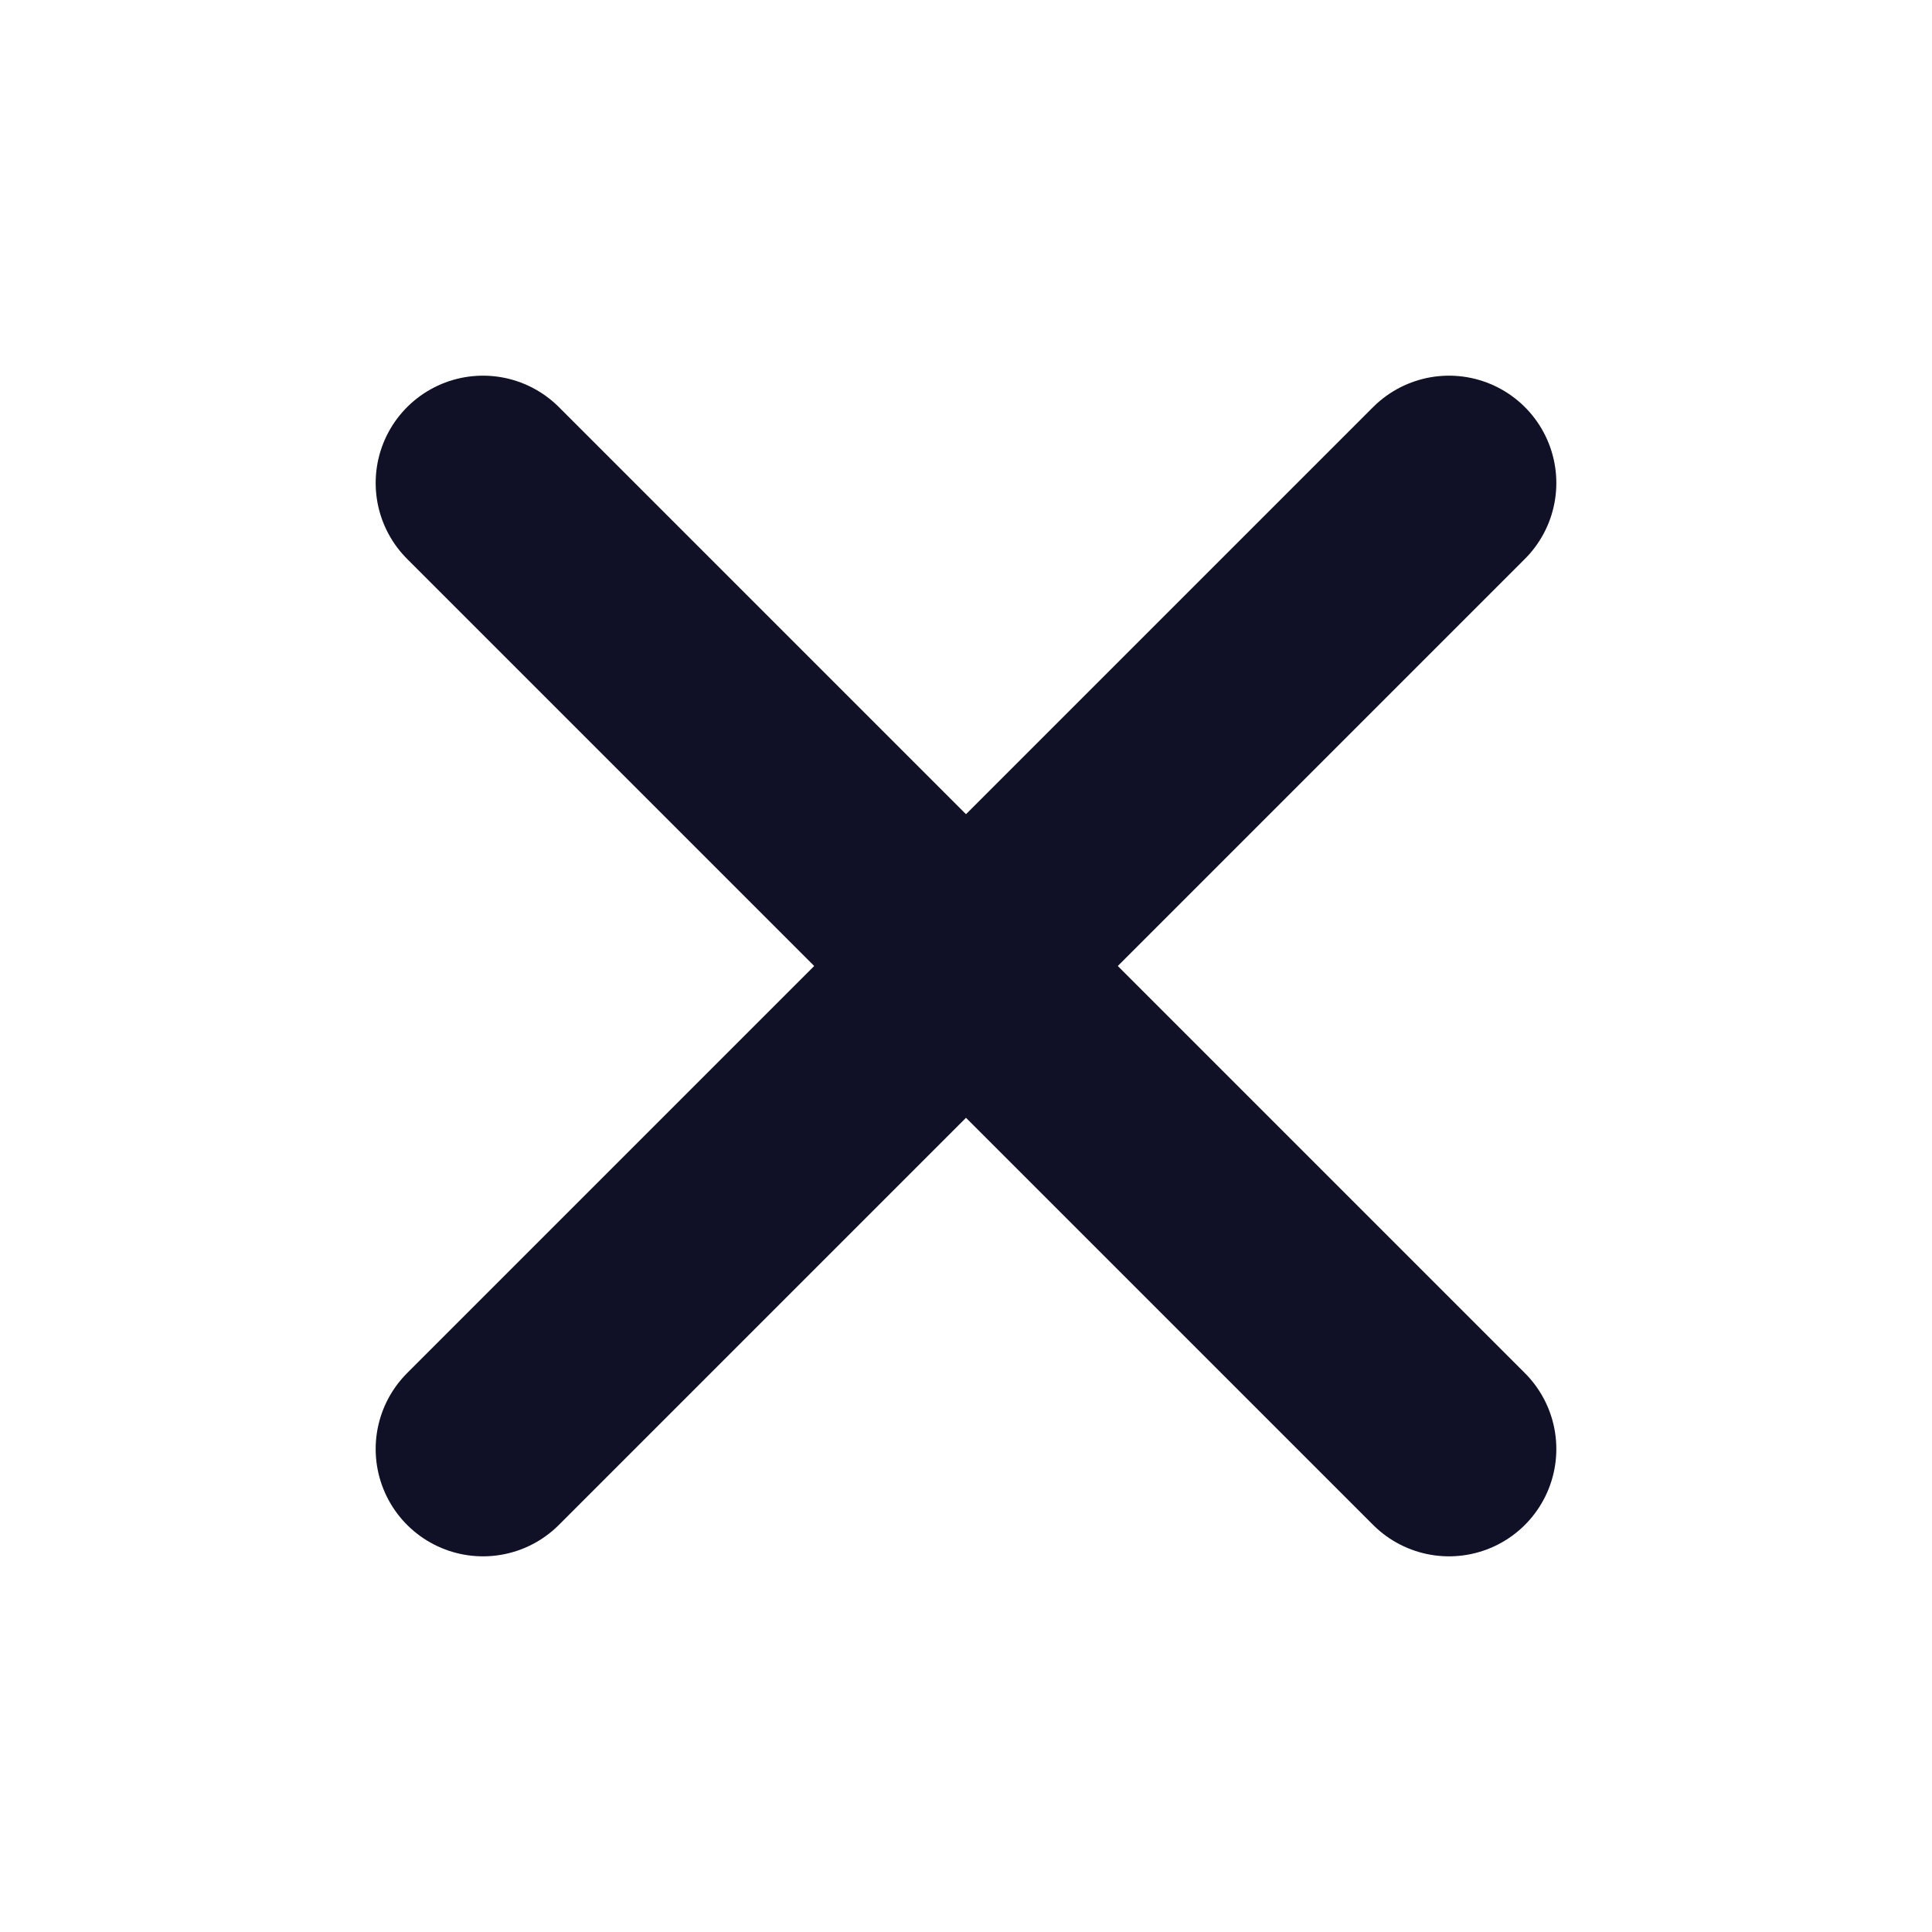 <svg width="24" height="24" viewBox="0 0 18 18" fill="none" xmlns="http://www.w3.org/2000/svg">
<path d="M13.5 4.5L4.5 13.5" stroke="#101127" stroke-width="2" stroke-linecap="round" stroke-linejoin="round"/>
<path d="M4.5 4.5L13.5 13.5" stroke="#101127" stroke-width="2" stroke-linecap="round" stroke-linejoin="round"/>
</svg>
